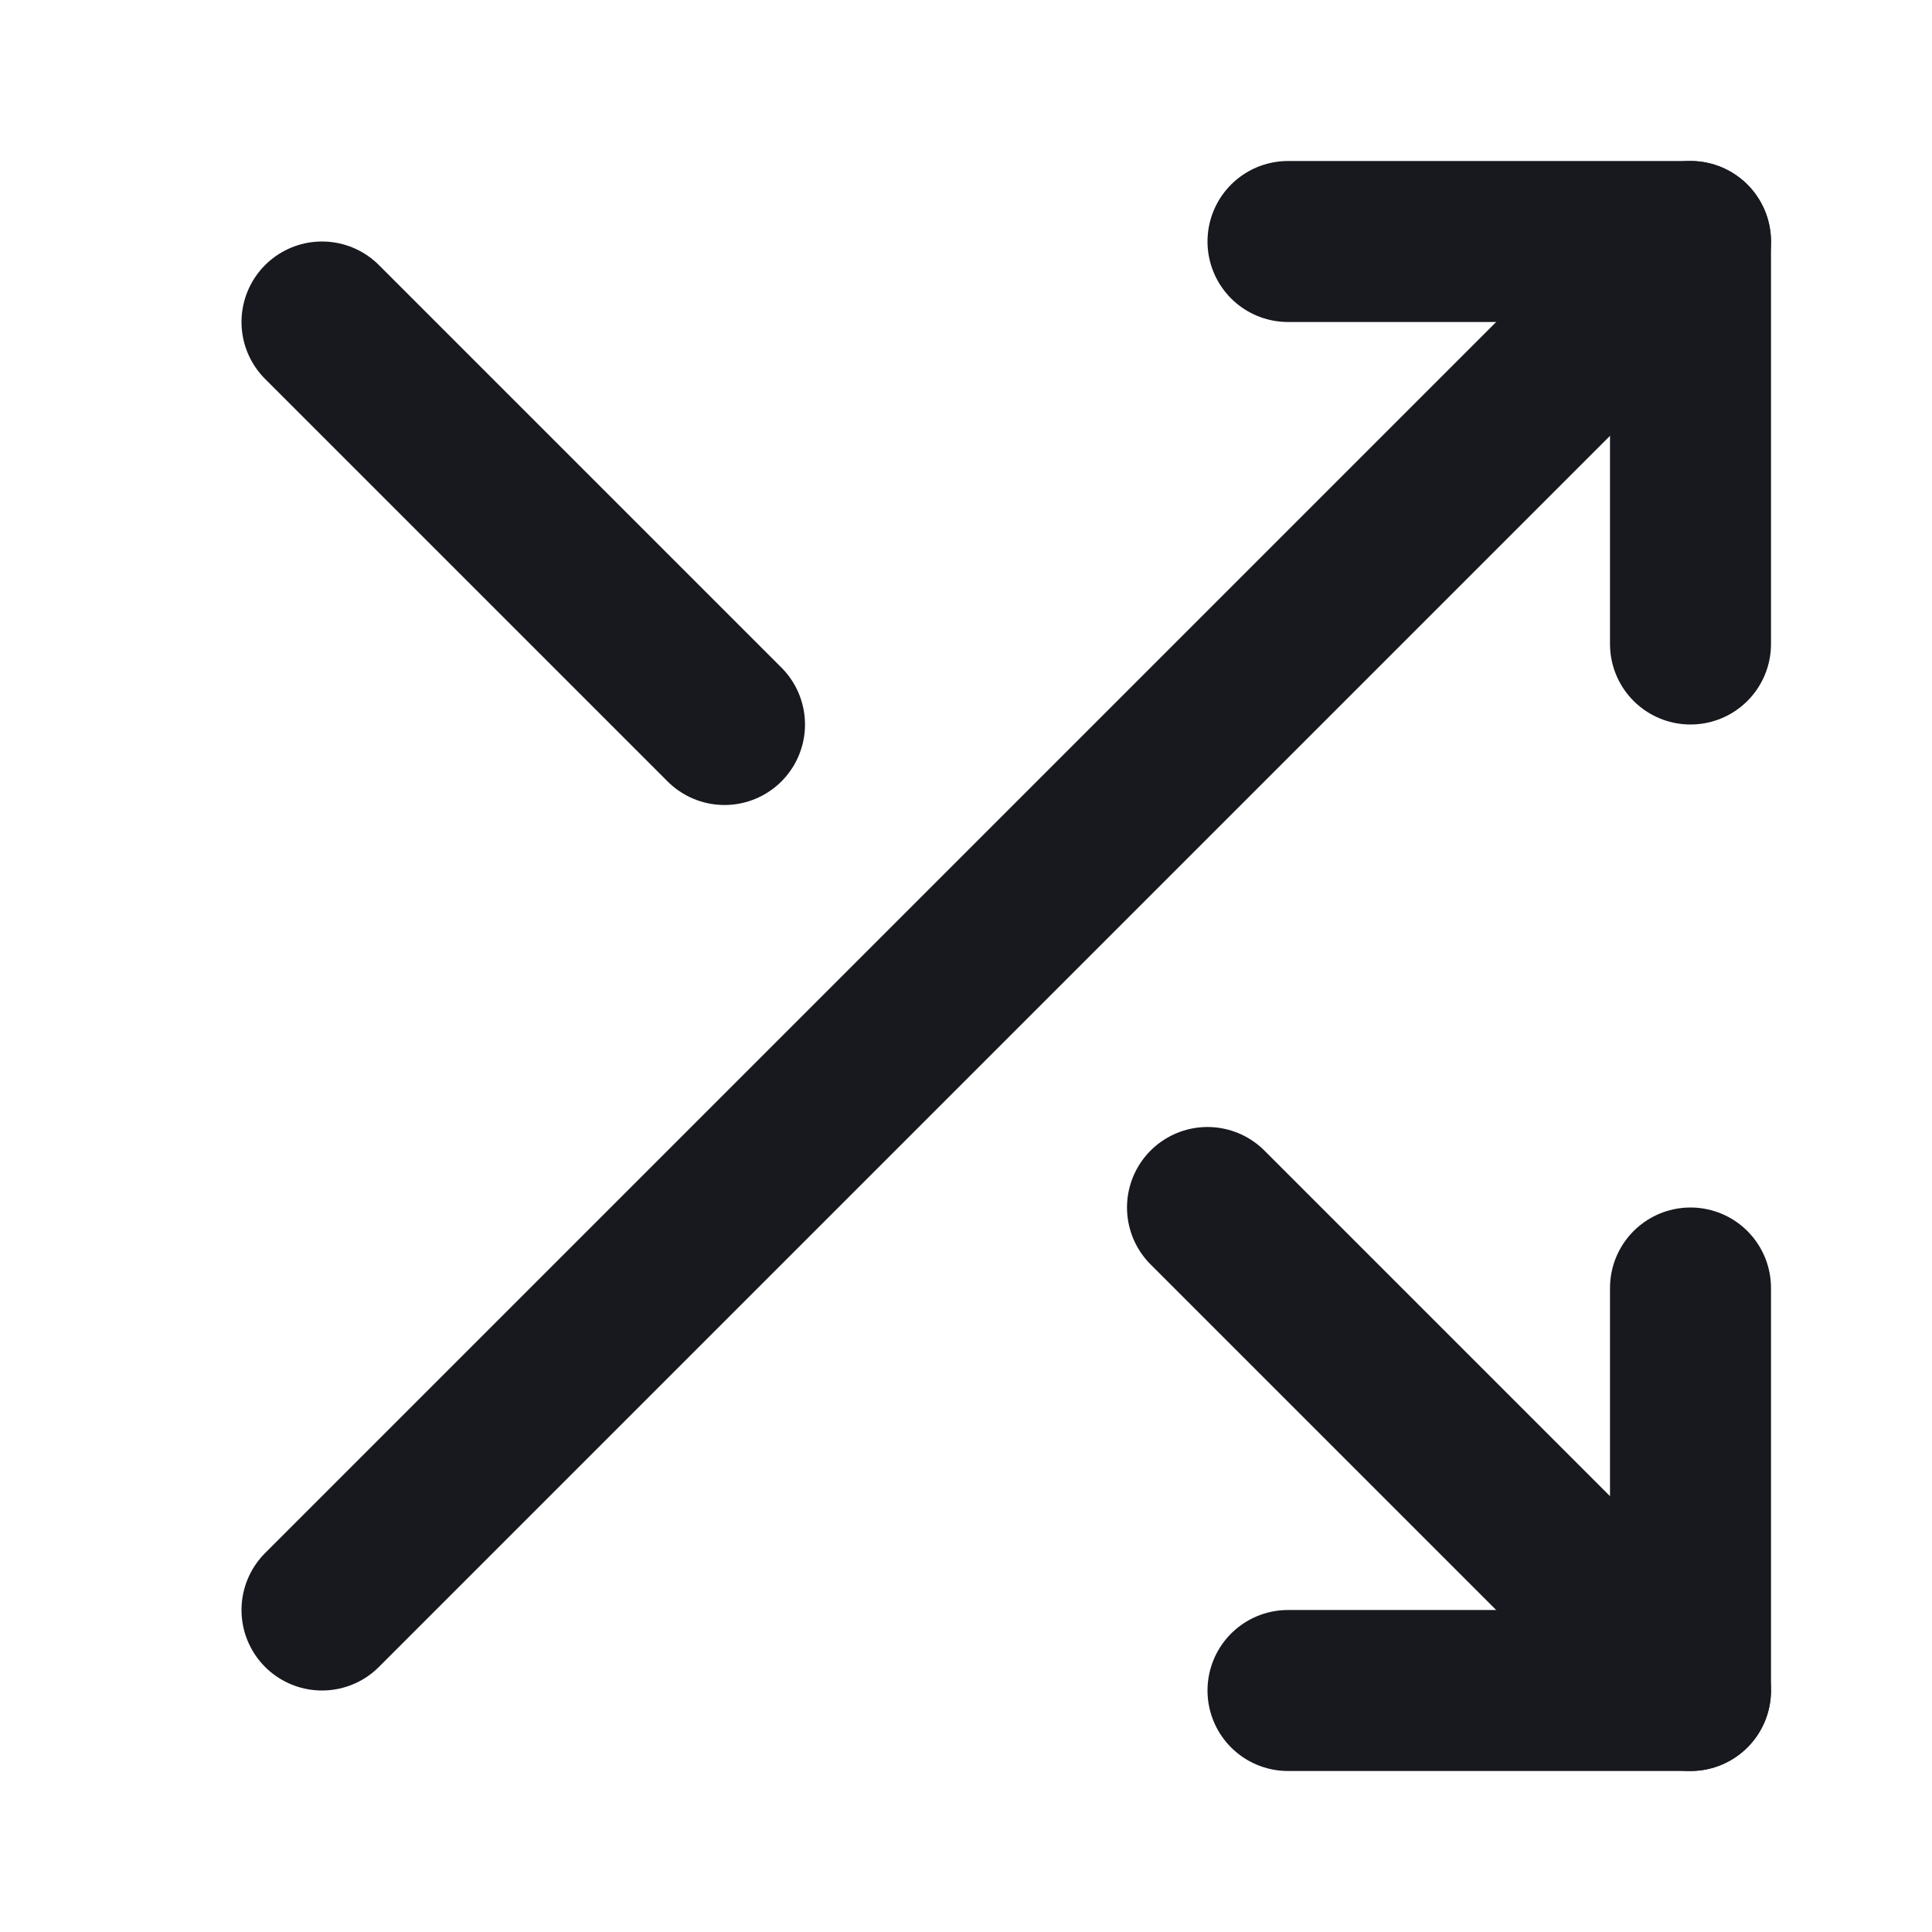 <svg width="24" height="24" viewBox="0 0 24 24" fill="none" xmlns="http://www.w3.org/2000/svg">
<path d="M16 3H21V8" stroke="#18191F" stroke-width="2" stroke-linecap="round" stroke-linejoin="round"/>
<path d="M4 20L21 3" stroke="#18191F" stroke-width="2" stroke-linecap="round" stroke-linejoin="round"/>
<path d="M21 16V21H16" stroke="#18191F" stroke-width="2" stroke-linecap="round" stroke-linejoin="round"/>
<path d="M15 15L21 21" stroke="#18191F" stroke-width="2" stroke-linecap="round" stroke-linejoin="round"/>
<path d="M4 4L9 9" stroke="#18191F" stroke-width="2" stroke-linecap="round" stroke-linejoin="round"/>
</svg>
